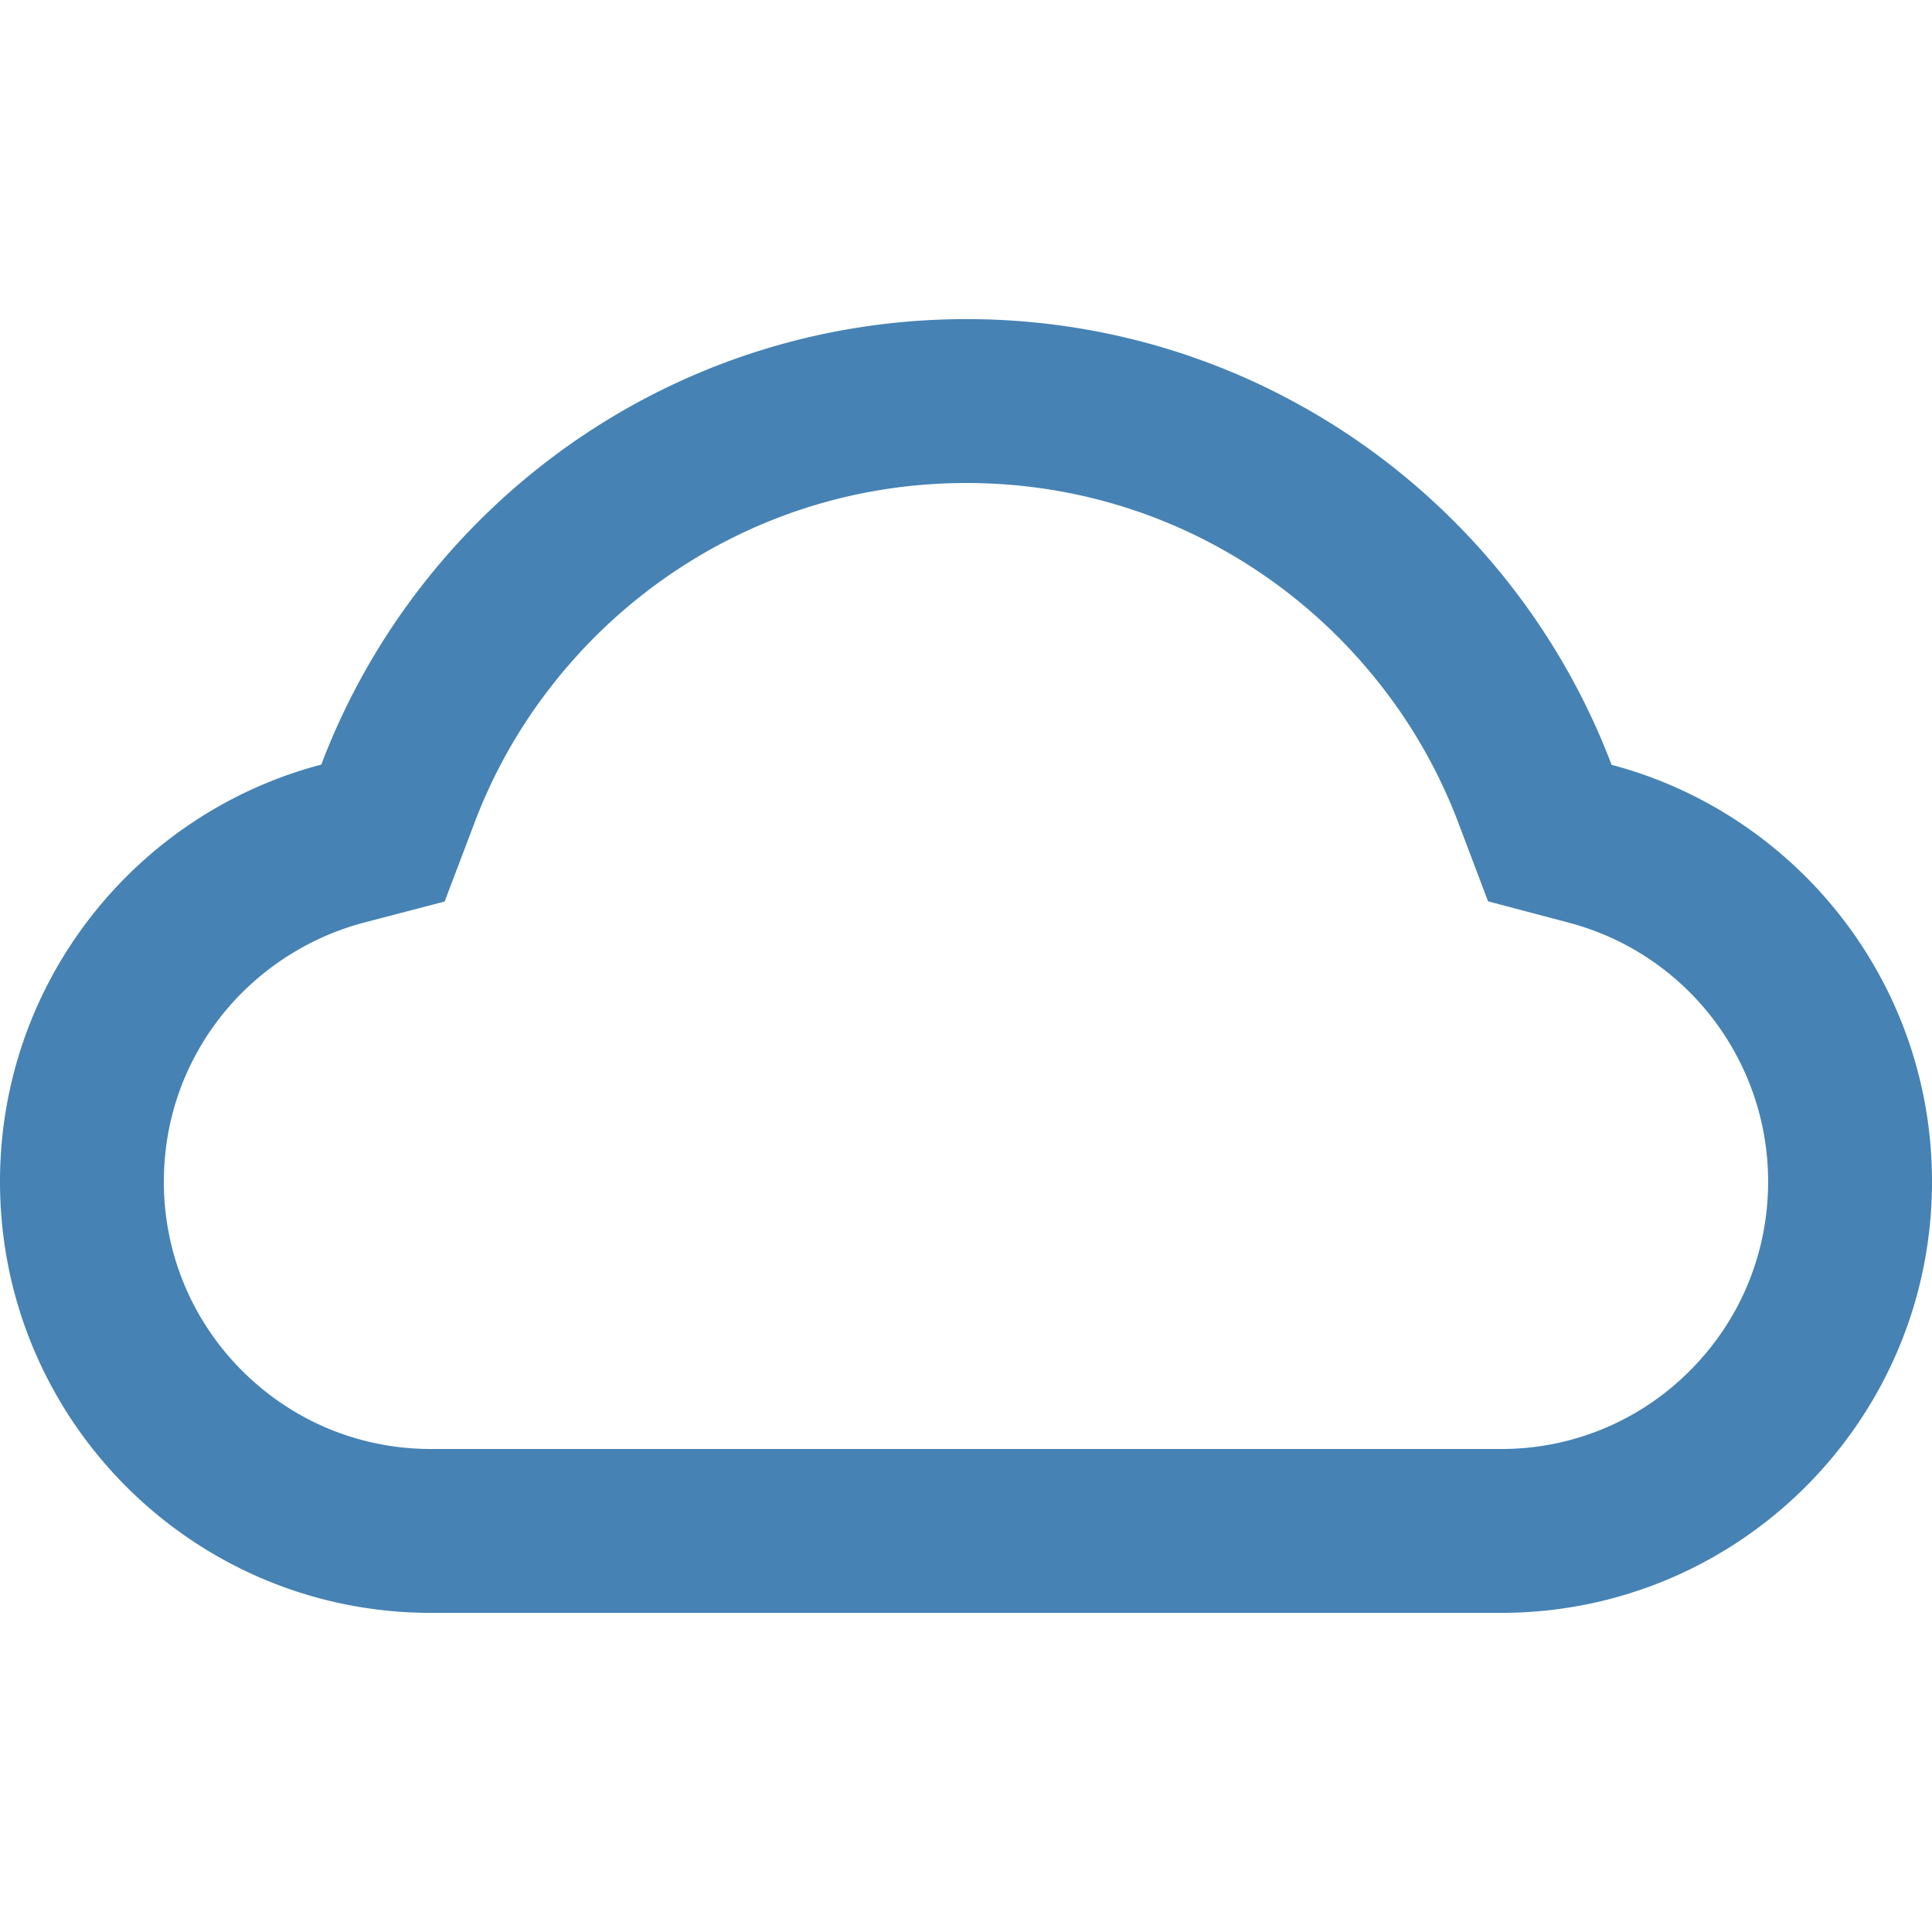 <svg xmlns="http://www.w3.org/2000/svg" viewBox="64 64 896 896" focusable="false" class="" data-icon="cloud" width="18px" height="18px" fill="#4682B4" aria-hidden="true"><path d="M811.4 418.7C765.6 297.9 648.9 212 512.2 212S258.8 297.8 213 418.6C127.3 441.1 64 519.1 64 612c0 110.5 89.5 200 199.9 200h496.2C870.5 812 960 722.5 960 612c0-92.7-63.1-170.7-148.6-193.3zm36.3 281a123.07 123.07 0 01-87.6 36.3H263.9c-33.1 0-64.2-12.9-87.6-36.3A123.3 123.3 0 01140 612c0-28 9.1-54.3 26.2-76.3a125.7 125.7 0 0166.1-43.7l37.9-9.9 13.9-36.6c8.6-22.8 20.6-44.1 35.7-63.4a245.6 245.6 0 0152.4-49.9c41.1-28.9 89.5-44.2 140-44.2s98.9 15.3 140 44.2c19.9 14 37.5 30.8 52.4 49.9 15.1 19.3 27.1 40.7 35.7 63.4l13.8 36.5 37.8 10c54.3 14.5 92.1 63.8 92.1 120 0 33.1-12.9 64.3-36.3 87.7z"></path></svg>